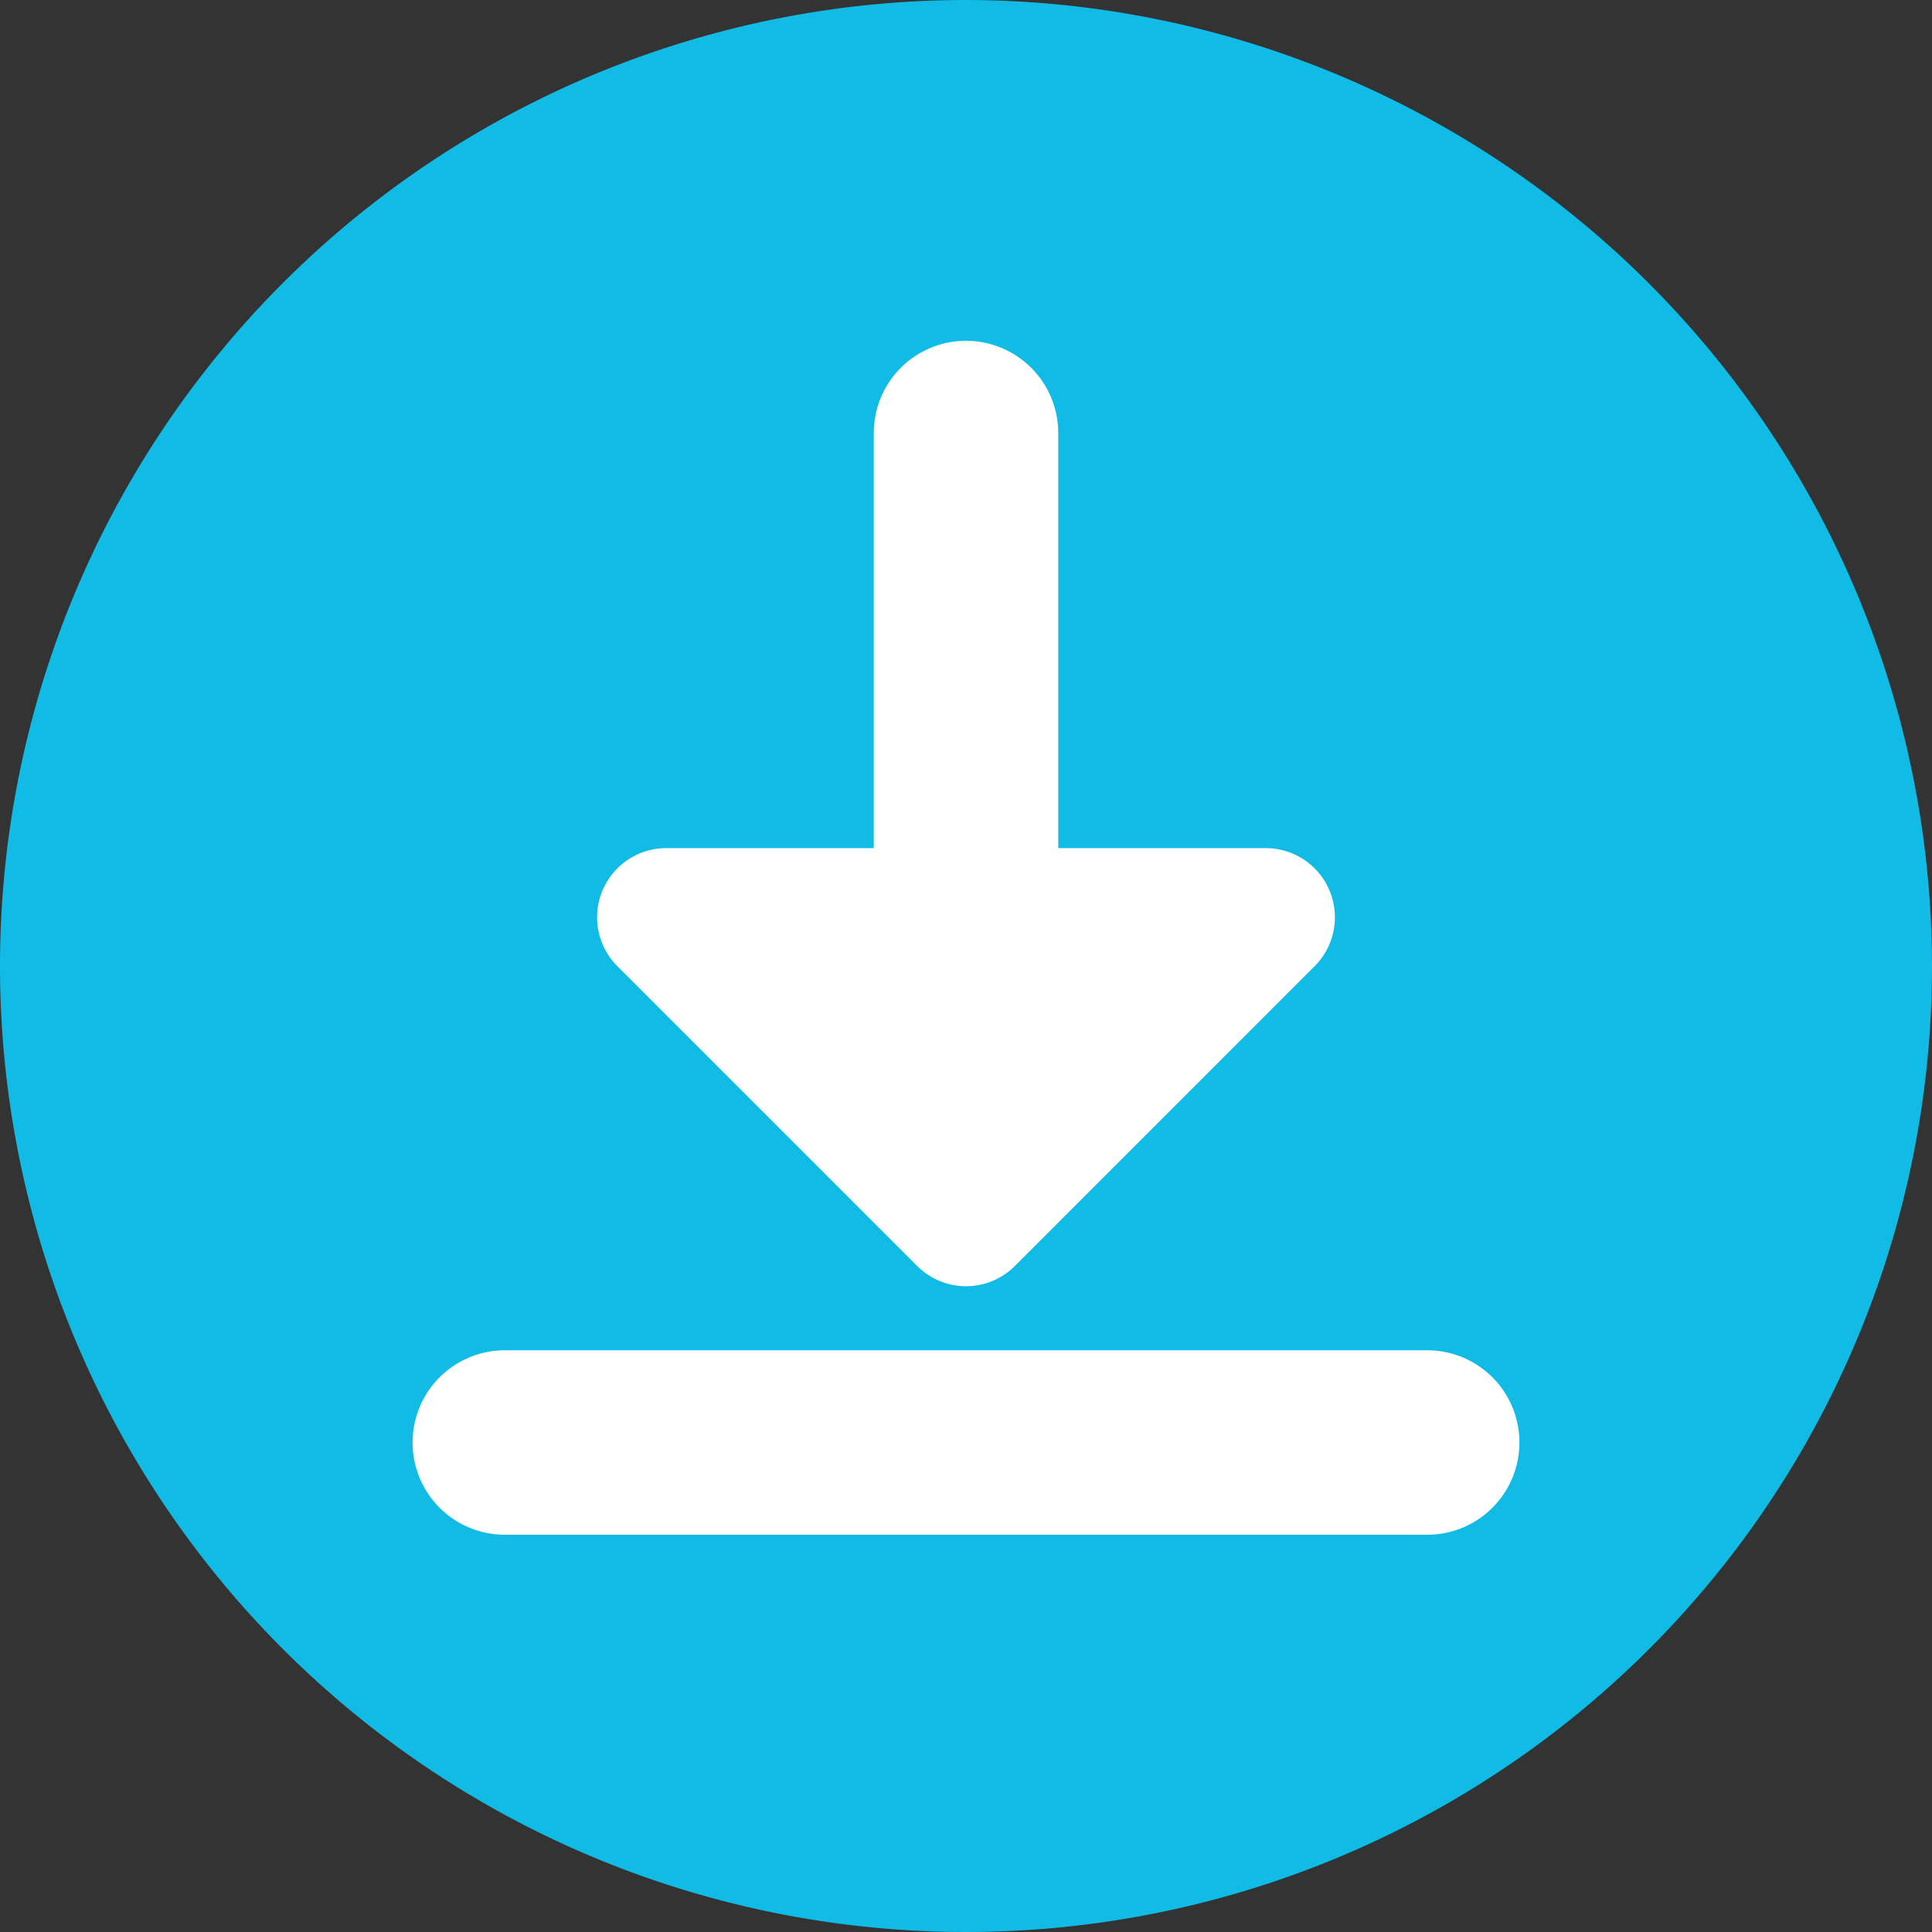<svg xmlns="http://www.w3.org/2000/svg" width="91.37" height="91.37" viewBox="0 0 91.37 91.37"><rect x="0" y="0" width="91.37" height="91.37" fill="#333333" stroke="none"/><defs><style>.a{fill:#10bce6;}.b{fill:#fff;}</style></defs><path class="a" d="M45.685,0A45.685,45.685,0,1,0,91.37,45.685,45.736,45.736,0,0,0,45.685,0Z"/><path class="b" d="M83.167,232h43.621a4.362,4.362,0,0,0,0-8.724H83.167a4.362,4.362,0,1,0,0,8.724Z" transform="translate(-59.292 -159.417)"/><path class="b" d="M120.2,106.139a3.265,3.265,0,0,0,4.624,0L139,91.962a3.271,3.271,0,0,0-2.312-5.583h-9.815V66.749a4.362,4.362,0,0,0-8.724,0V86.379h-9.815a3.271,3.271,0,0,0-2.312,5.583Z" transform="translate(-76.826 -46.269)"/></svg>